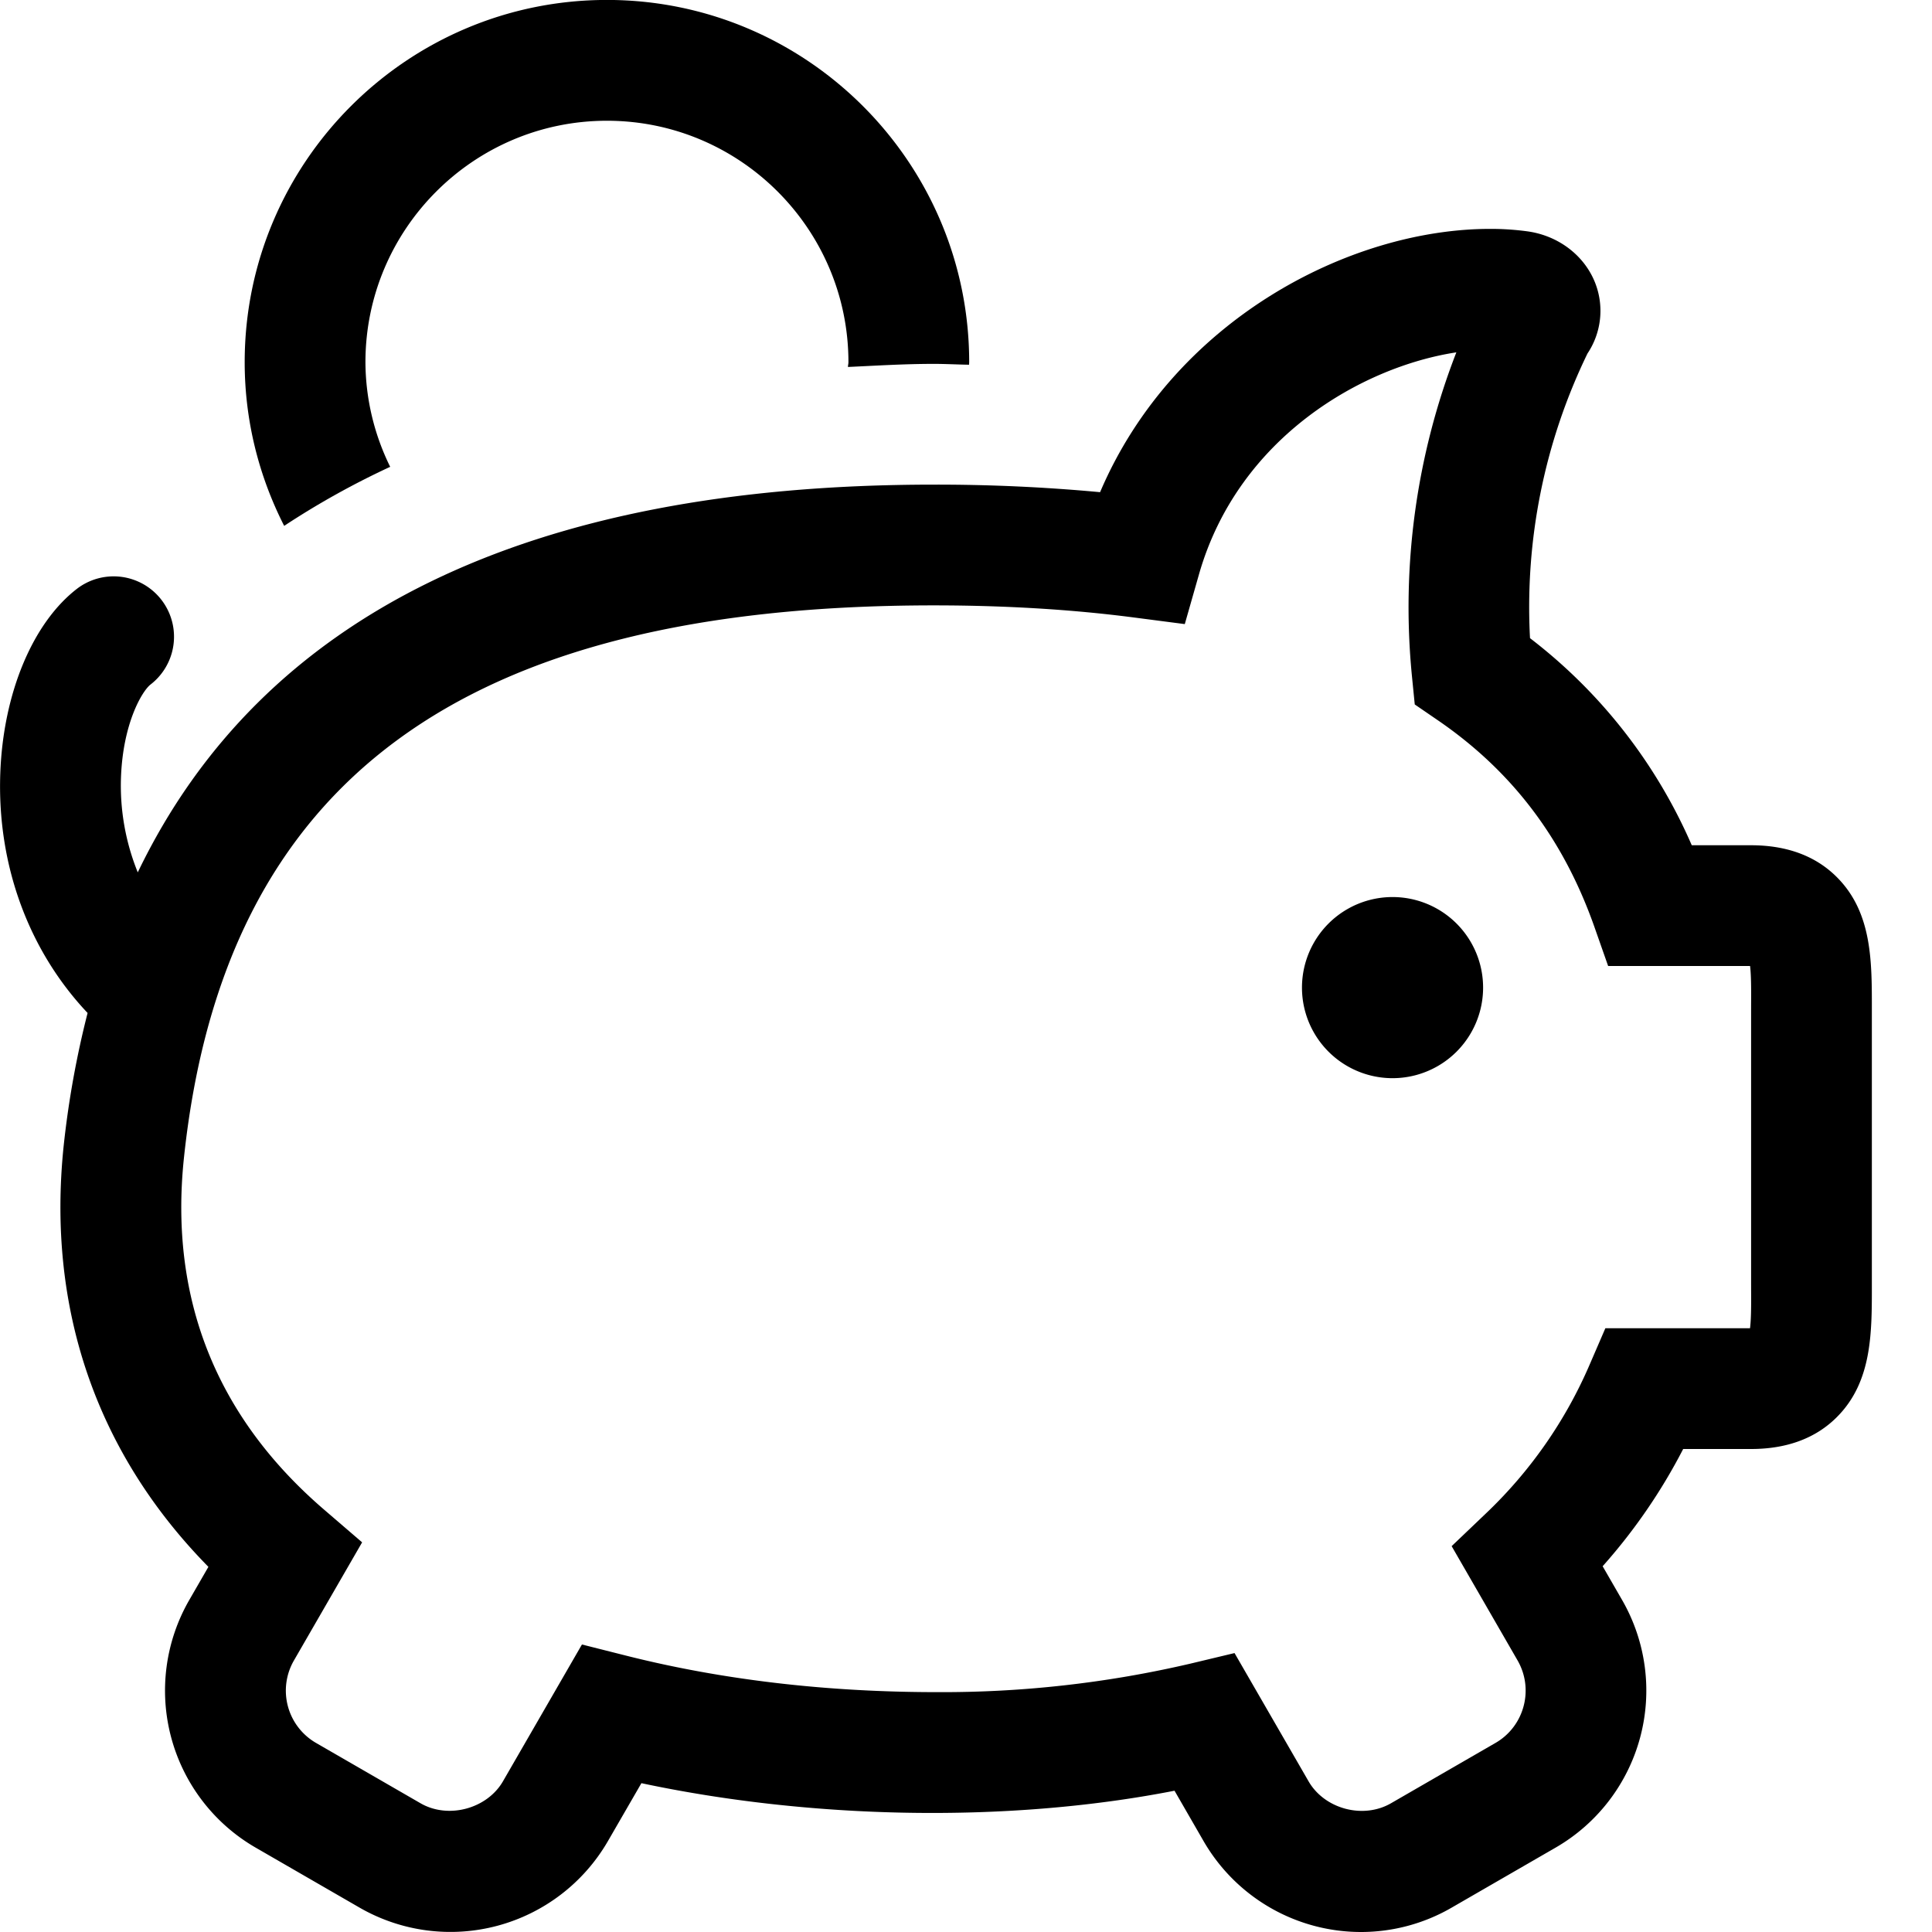<?xml version="1.0" standalone="no"?><!DOCTYPE svg PUBLIC "-//W3C//DTD SVG 1.1//EN" "http://www.w3.org/Graphics/SVG/1.1/DTD/svg11.dtd"><svg t="1622688875666" class="icon" viewBox="0 0 1024 1024" version="1.1" xmlns="http://www.w3.org/2000/svg" p-id="1714" xmlns:xlink="http://www.w3.org/1999/xlink" width="200" height="200"><defs><style type="text/css"></style></defs><path d="M206.809 247.424A126.528 126.528 0 0 1 193.689 192c0-70.592 57.408-128 128-128s128 57.408 128 128c0 0.864-0.256 1.632-0.256 2.496 14.976-0.672 29.6-1.632 45.472-1.632 6.368 0 12.448 0.352 18.72 0.448l0.064-1.344c0-105.888-86.112-192-192-192s-192 86.112-192 192c0 31.264 7.648 60.672 20.928 86.752a432.576 432.576 0 0 1 56.192-31.296z" p-id="1715"></path><path d="M738.073 523.456m-48 0a48 48 0 1 0 96 0 48 48 0 1 0-96 0Z" p-id="1716"></path><path d="M992.121 672v-136.064c0-25.536 0.448-51.936-18.432-70.912-11.2-11.296-26.528-17.024-45.632-17.024h-31.392a277.024 277.024 0 0 0-85.728-109.76 307.776 307.776 0 0 1 30.464-150.88 40.64 40.64 0 0 0 4-37.6c-5.856-14.72-19.936-25.184-36.512-27.232a144.16 144.16 0 0 0-19.008-1.216c-74.912 0-168.096 48.704-206.816 139.552a933.76 933.76 0 0 0-88.192-4c-215.2 0-356.256 69.152-421.856 205.504A122.4 122.4 0 0 1 64.121 412.128c1.024-28.832 11.264-45.984 15.744-49.376A32 32 0 0 0 41.305 311.68c-23.84 18.016-39.616 55.616-41.152 98.176-1.76 48.64 15.072 94.016 46.272 127.04a498.752 498.752 0 0 0-12.64 70.048c-9.12 86.432 17.312 163.168 76.672 223.52l-10.176 17.632a96.128 96.128 0 0 0 35.136 131.136l55.424 32a96.448 96.448 0 0 0 131.232-35.168l17.888-30.944c88.576 18.848 192.608 21.6 282.56 4l15.552 26.976A96.384 96.384 0 0 0 721.369 1024c16.768 0 33.312-4.416 47.84-12.8l55.424-32a96.128 96.128 0 0 0 35.136-131.136l-10.336-17.92c16.8-18.88 31.104-39.68 42.688-62.144h35.936c19.104 0 34.432-5.728 45.632-17.024 18.88-18.976 18.432-45.376 18.432-70.912V672z m-64-136.576v145.152c0 7.264 0.192 17.376-0.576 23.424h-76.672l-8.352 19.328a239.2 239.2 0 0 1-54.944 78.816l-18.176 17.344 34.944 60.576c8.8 15.296 3.584 34.88-11.68 43.712l-55.424 32c-14.816 8.544-35.296 2.976-43.712-11.712l-39.2-67.904-23.264 5.568a578.24 578.24 0 0 1-134.56 15.136c-58.4 0-113.792-6.496-164.608-19.328l-23.456-5.92-41.824 72.448c-8.384 14.592-28.96 20.224-43.712 11.712l-55.424-32a32 32 0 0 1-11.68-43.712l36.128-62.592-20.128-17.312c-57.184-49.152-82.176-111.936-74.304-186.528 21.184-199.744 147.456-292.768 397.44-292.768 37.632 0 73.184 2.144 105.696 6.368l27.328 3.552 7.552-26.464c20.832-72.768 86.88-110.048 136.384-117.568a372.8 372.8 0 0 0-23.52 171.808l1.472 14.816 12.288 8.416c39.2 26.88 66.24 62.496 82.72 108.896l7.488 21.312h75.232c0.736 6.048 0.544 16.192 0.544 23.424z" p-id="1717"></path></svg>